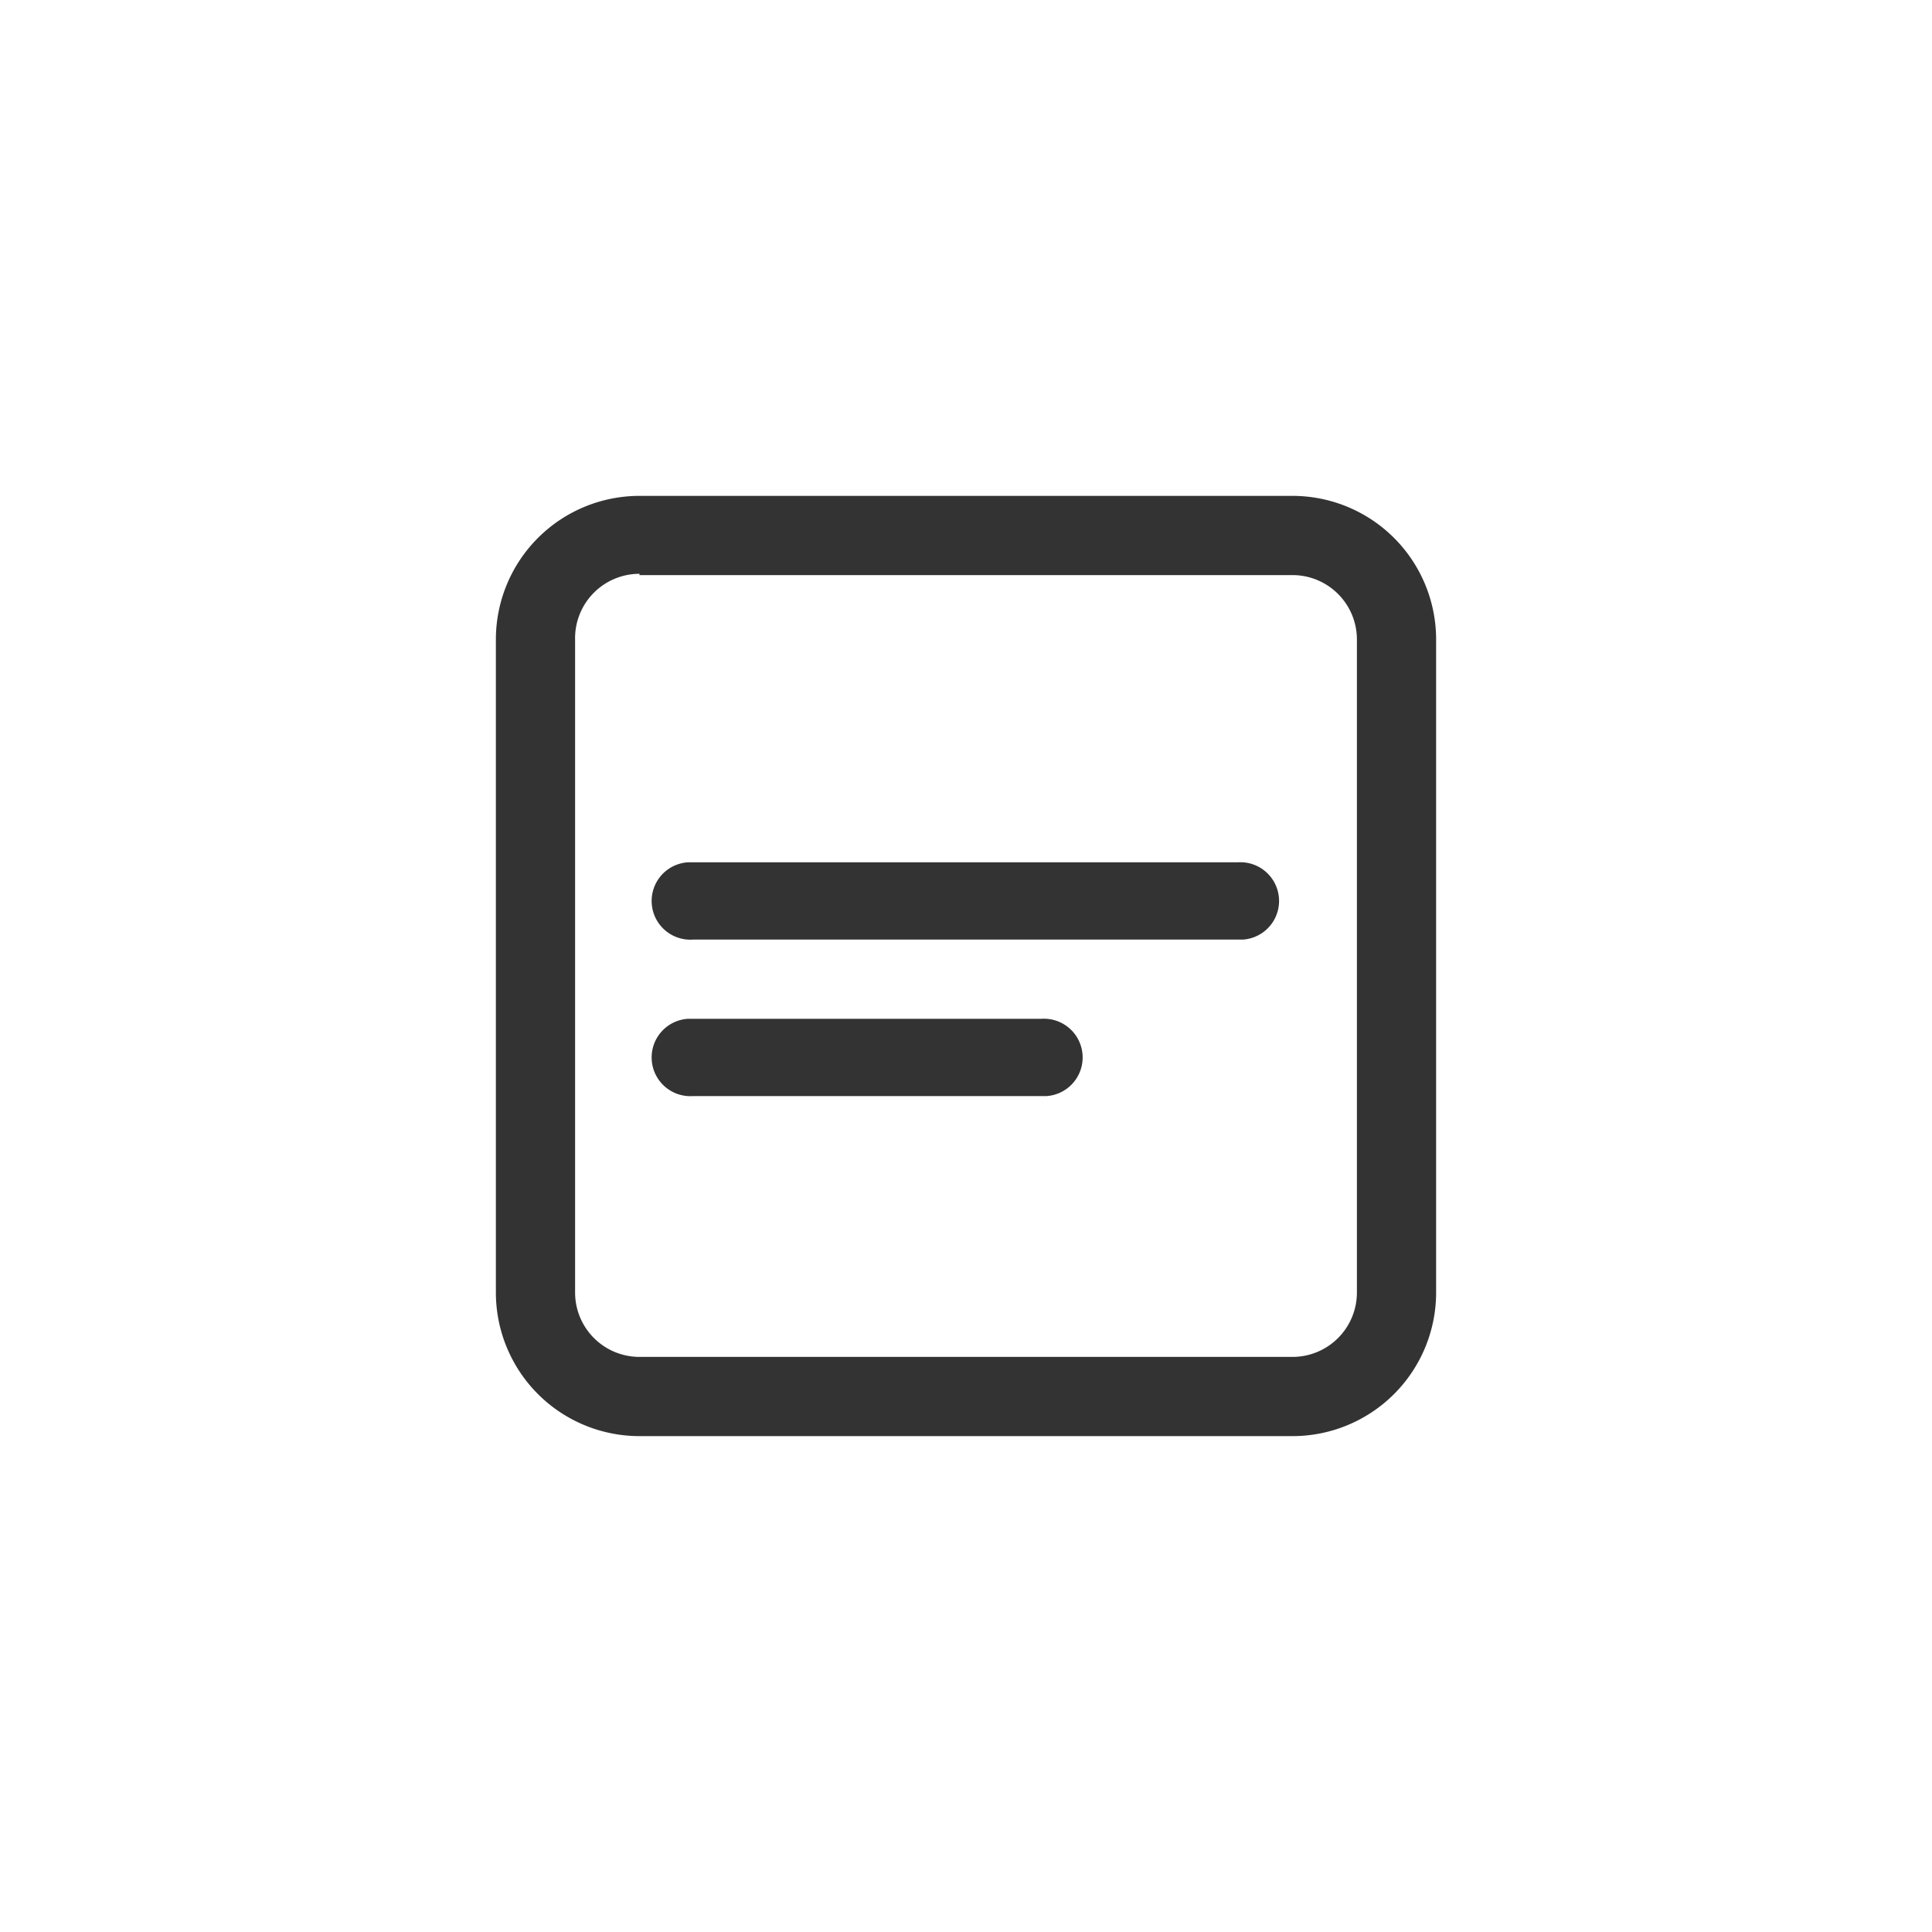 <svg xmlns="http://www.w3.org/2000/svg" width="30" height="30" viewBox="0 0 30 30"><path d="M22.3,9.93A2.23,2.23,0,0,0,20.07,7.7H9.93A2.23,2.23,0,0,0,7.7,9.93V20.07A2.23,2.23,0,0,0,9.93,22.3H20.07a2.23,2.23,0,0,0,2.23-2.23Zm-12.37-1H20.07a1,1,0,0,1,1,1V20.07a1,1,0,0,1-1,1H9.93a1,1,0,0,1-1-1V9.93A1,1,0,0,1,9.93,8.91Z" style="fill:#333"/><path d="M10.76,13.39h8.46a.6.6,0,0,1,.08,1.2H10.76a.6.6,0,0,1-.08-1.2Z" style="fill:#333"/><path d="M10.76,15.82h5.41a.6.6,0,0,1,.08,1.2H10.76a.6.6,0,0,1-.08-1.2Z" style="fill:#333"/></svg>
